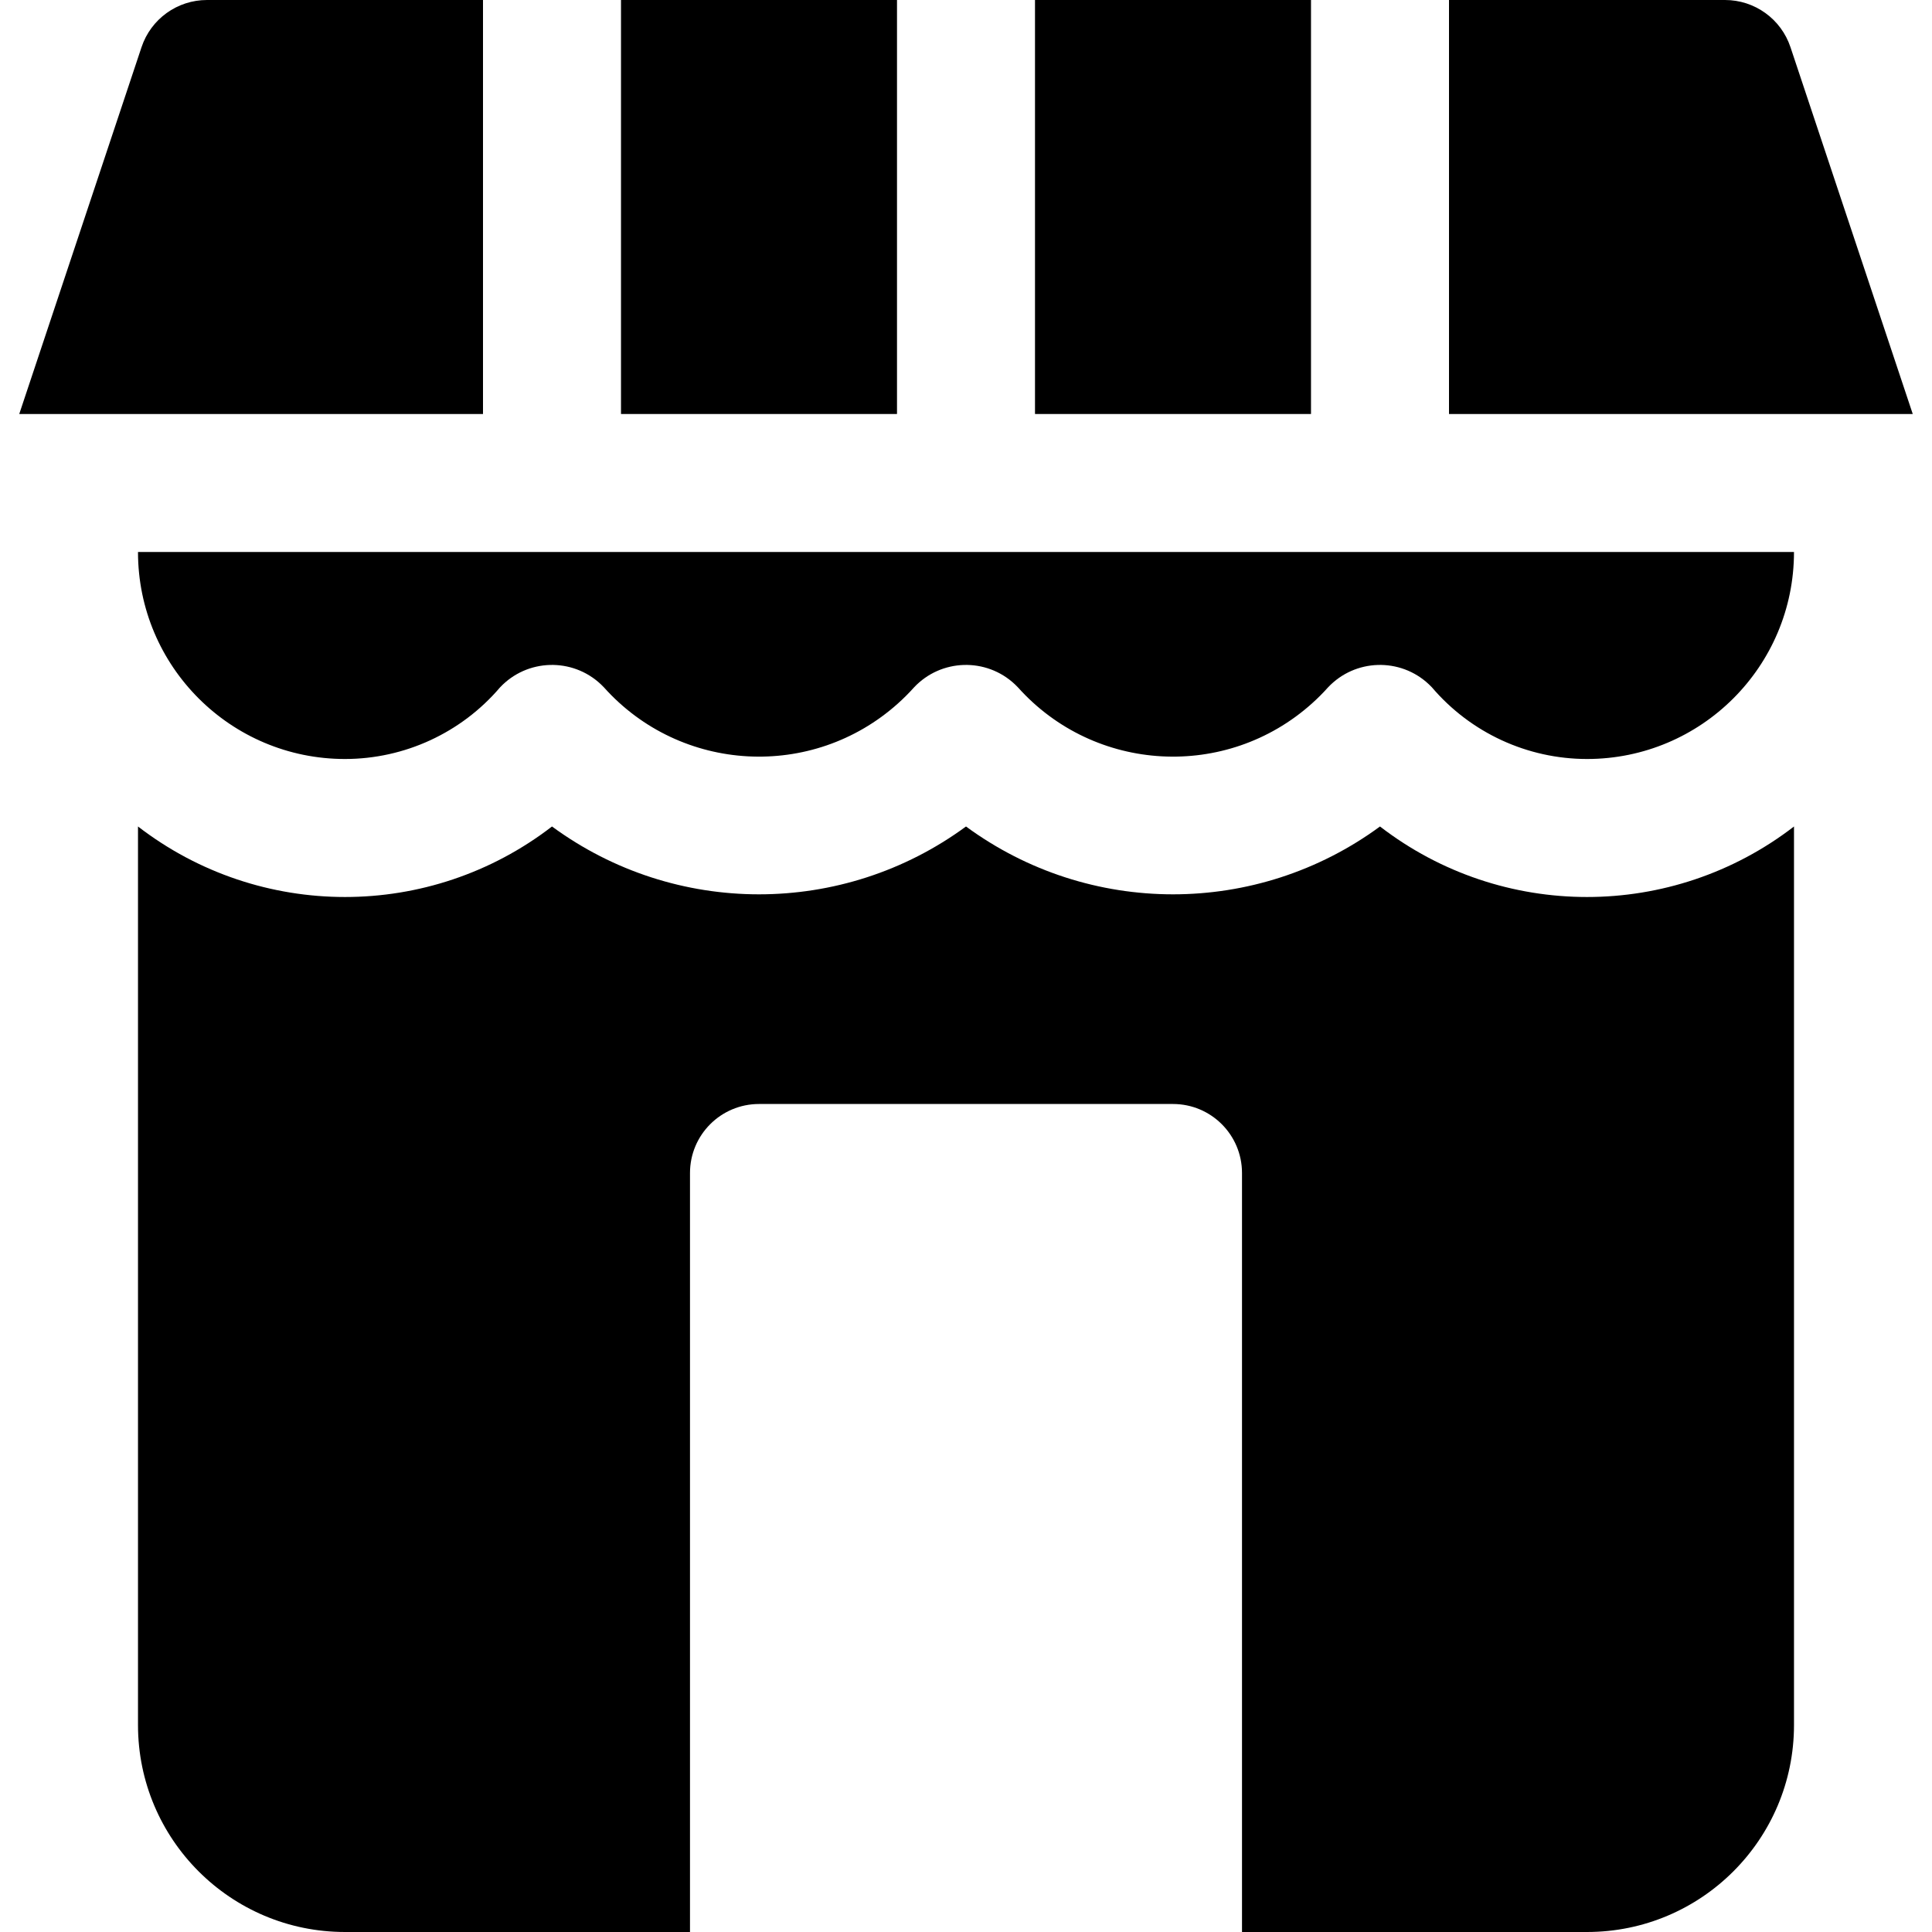 <?xml version="1.0" encoding="iso-8859-1"?>
<!-- Generator: Adobe Illustrator 19.0.0, SVG Export Plug-In . SVG Version: 6.00 Build 0)  -->
<svg version="1.1" id="Capa_1" xmlns="http://www.w3.org/2000/svg" xmlns:xlink="http://www.w3.org/1999/xlink" x="0px" y="0px"
	 viewBox="0 0 477.867 477.867" style="enable-background:new 0 0 477.867 477.867;" xml:space="preserve">
<g>
	<g>
		<path d="M341.333,204.425c-30.466,22.376-71.934,22.376-102.4,0c-30.466,22.376-71.934,22.376-102.4,0
			c-30.172,23.257-72.228,23.257-102.4,0c0,0.137,0,0.239,0,0.375v221.867c0,28.277,22.923,51.2,51.2,51.2h85.333V290.133
			c0-9.426,7.641-17.067,17.067-17.067h102.4c9.426,0,17.067,7.641,17.067,17.067v187.733h85.333c28.277,0,51.2-22.923,51.2-51.2
			V204.8c0-0.137,0-0.239,0-0.375C413.562,227.682,371.505,227.682,341.333,204.425z"/>
	</g>
</g>
<g>
	<g>
		<path d="M34.133,136.533c0,28.277,22.923,51.2,51.2,51.2c14.759-0.009,28.774-6.483,38.349-17.715
			c6.679-7.097,17.848-7.437,24.945-0.757c0.26,0.245,0.513,0.497,0.757,0.757c18.976,21.18,51.529,22.965,72.709,3.989
			c1.402-1.256,2.733-2.587,3.989-3.989c6.679-7.097,17.848-7.437,24.945-0.757c0.26,0.245,0.513,0.497,0.757,0.757
			c18.977,21.18,51.529,22.965,72.709,3.989c1.401-1.256,2.733-2.587,3.989-3.989c6.679-7.097,17.848-7.437,24.945-0.757
			c0.26,0.245,0.513,0.497,0.757,0.757c9.575,11.232,23.589,17.706,38.349,17.715c28.277,0,51.2-22.923,51.2-51.2H34.133z"/>
	</g>
</g>
<g>
	<g>
		<path d="M51.2,0c-7.349-0.002-13.874,4.701-16.196,11.674L4.762,102.4h114.705V0H51.2z"/>
	</g>
</g>
<g>
	<g>
		<rect x="153.6" y="0" width="68.267" height="102.4"/>
	</g>
</g>
<g>
	<g>
		<path d="M442.863,11.674C440.541,4.701,434.016-0.002,426.667,0H358.4v102.4h114.705L442.863,11.674z"/>
	</g>
</g>
<g>
	<g>
		<rect x="256" y="0" width="68.267" height="102.4"/>
	</g>
</g>
<g>
</g>
<g>
</g>
<g>
</g>
<g>
</g>
<g>
</g>
<g>
</g>
<g>
</g>
<g>
</g>
<g>
</g>
<g>
</g>
<g>
</g>
<g>
</g>
<g>
</g>
<g>
</g>
<g>
</g>
</svg>

